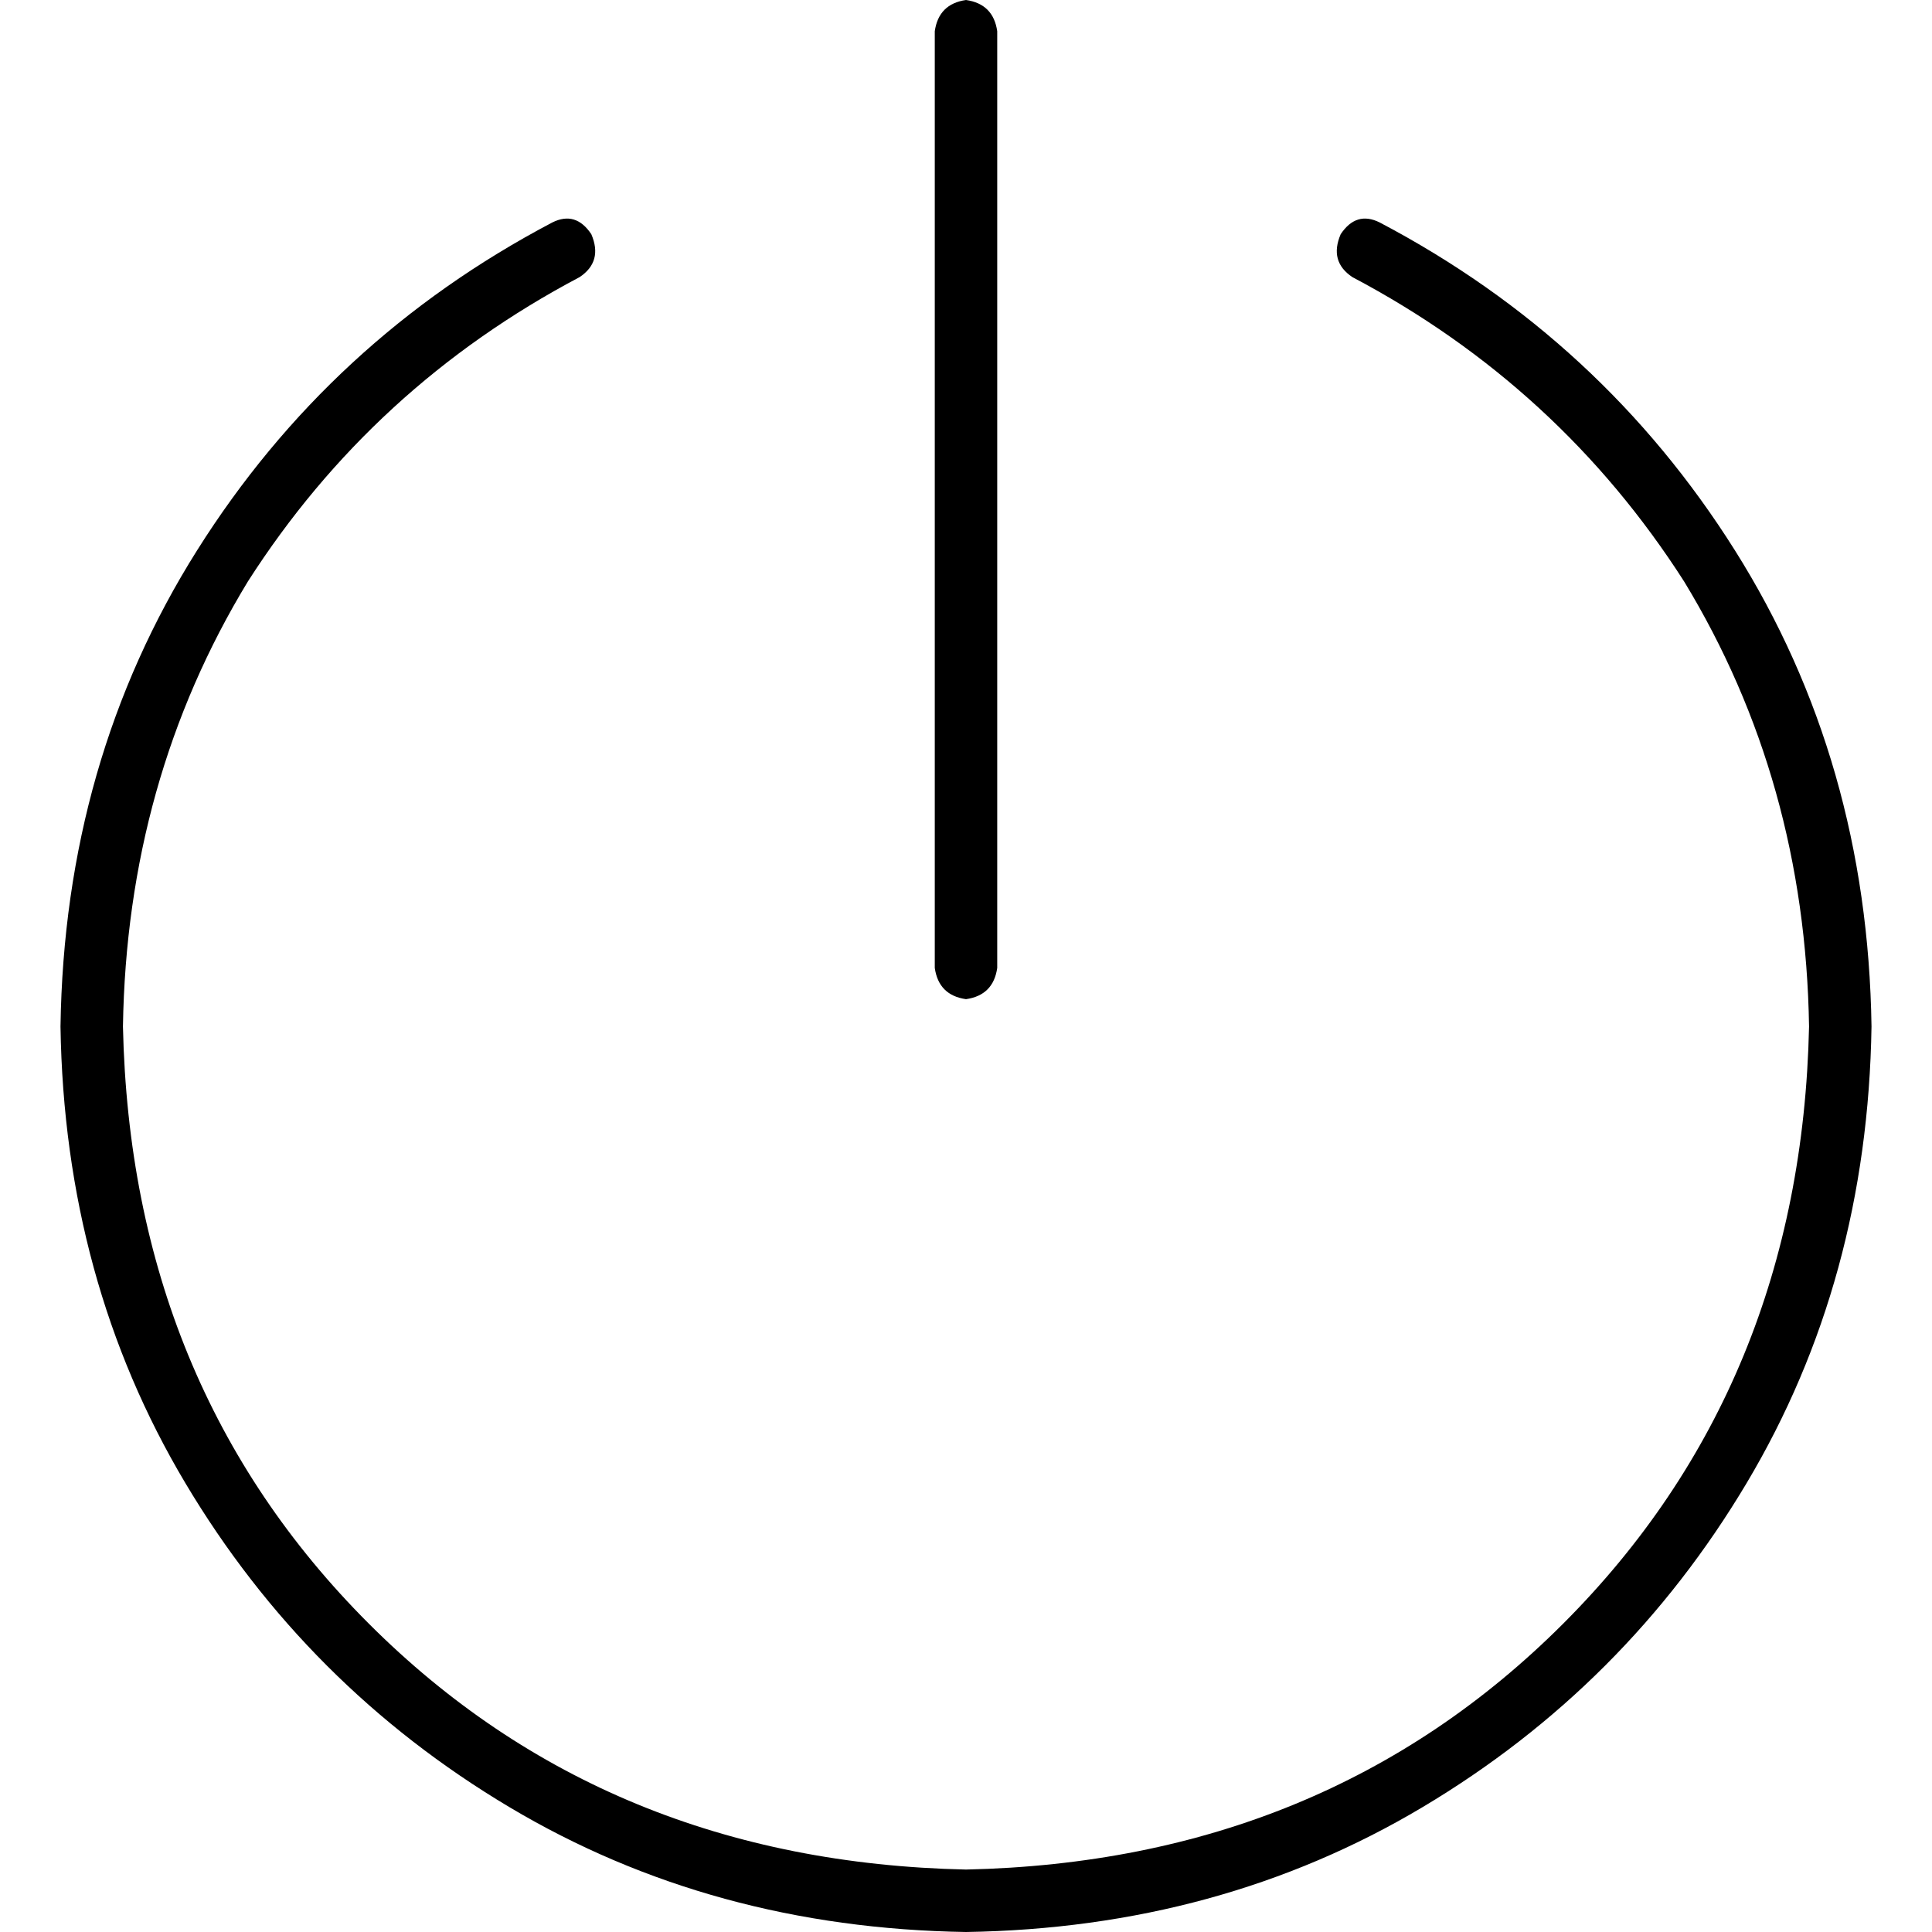 <svg xmlns="http://www.w3.org/2000/svg" viewBox="0 0 512 512">
  <path d="M 264.275 8.275 Q 263.24 1.034 256 0 Q 248.76 1.034 247.725 8.275 L 247.725 256.517 L 247.725 256.517 Q 248.76 263.758 256 264.792 Q 263.24 263.758 264.275 256.517 L 264.275 8.275 L 264.275 8.275 Z M 153.6 73.438 Q 159.806 69.301 156.703 62.061 Q 152.566 55.855 146.36 58.958 Q 87.402 89.988 52.234 145.842 Q 17.067 201.697 16.032 272.032 Q 17.067 339.265 49.131 393.05 Q 81.196 446.836 134.982 478.901 Q 188.768 510.966 256 512 Q 323.232 510.966 377.018 478.901 Q 430.804 446.836 462.869 393.05 Q 494.933 339.265 495.968 272.032 Q 494.933 201.697 459.766 145.842 Q 424.598 89.988 365.64 58.958 Q 359.434 55.855 355.297 62.061 Q 352.194 69.301 358.4 73.438 Q 413.22 102.4 446.319 154.117 Q 478.384 206.869 479.418 272.032 Q 477.349 367.192 414.255 430.287 Q 351.16 493.382 256 495.45 Q 160.84 493.382 97.745 430.287 Q 34.651 367.192 32.582 272.032 Q 33.616 206.869 65.681 154.117 Q 98.78 102.4 153.6 73.438 L 153.6 73.438 Z" />
</svg>